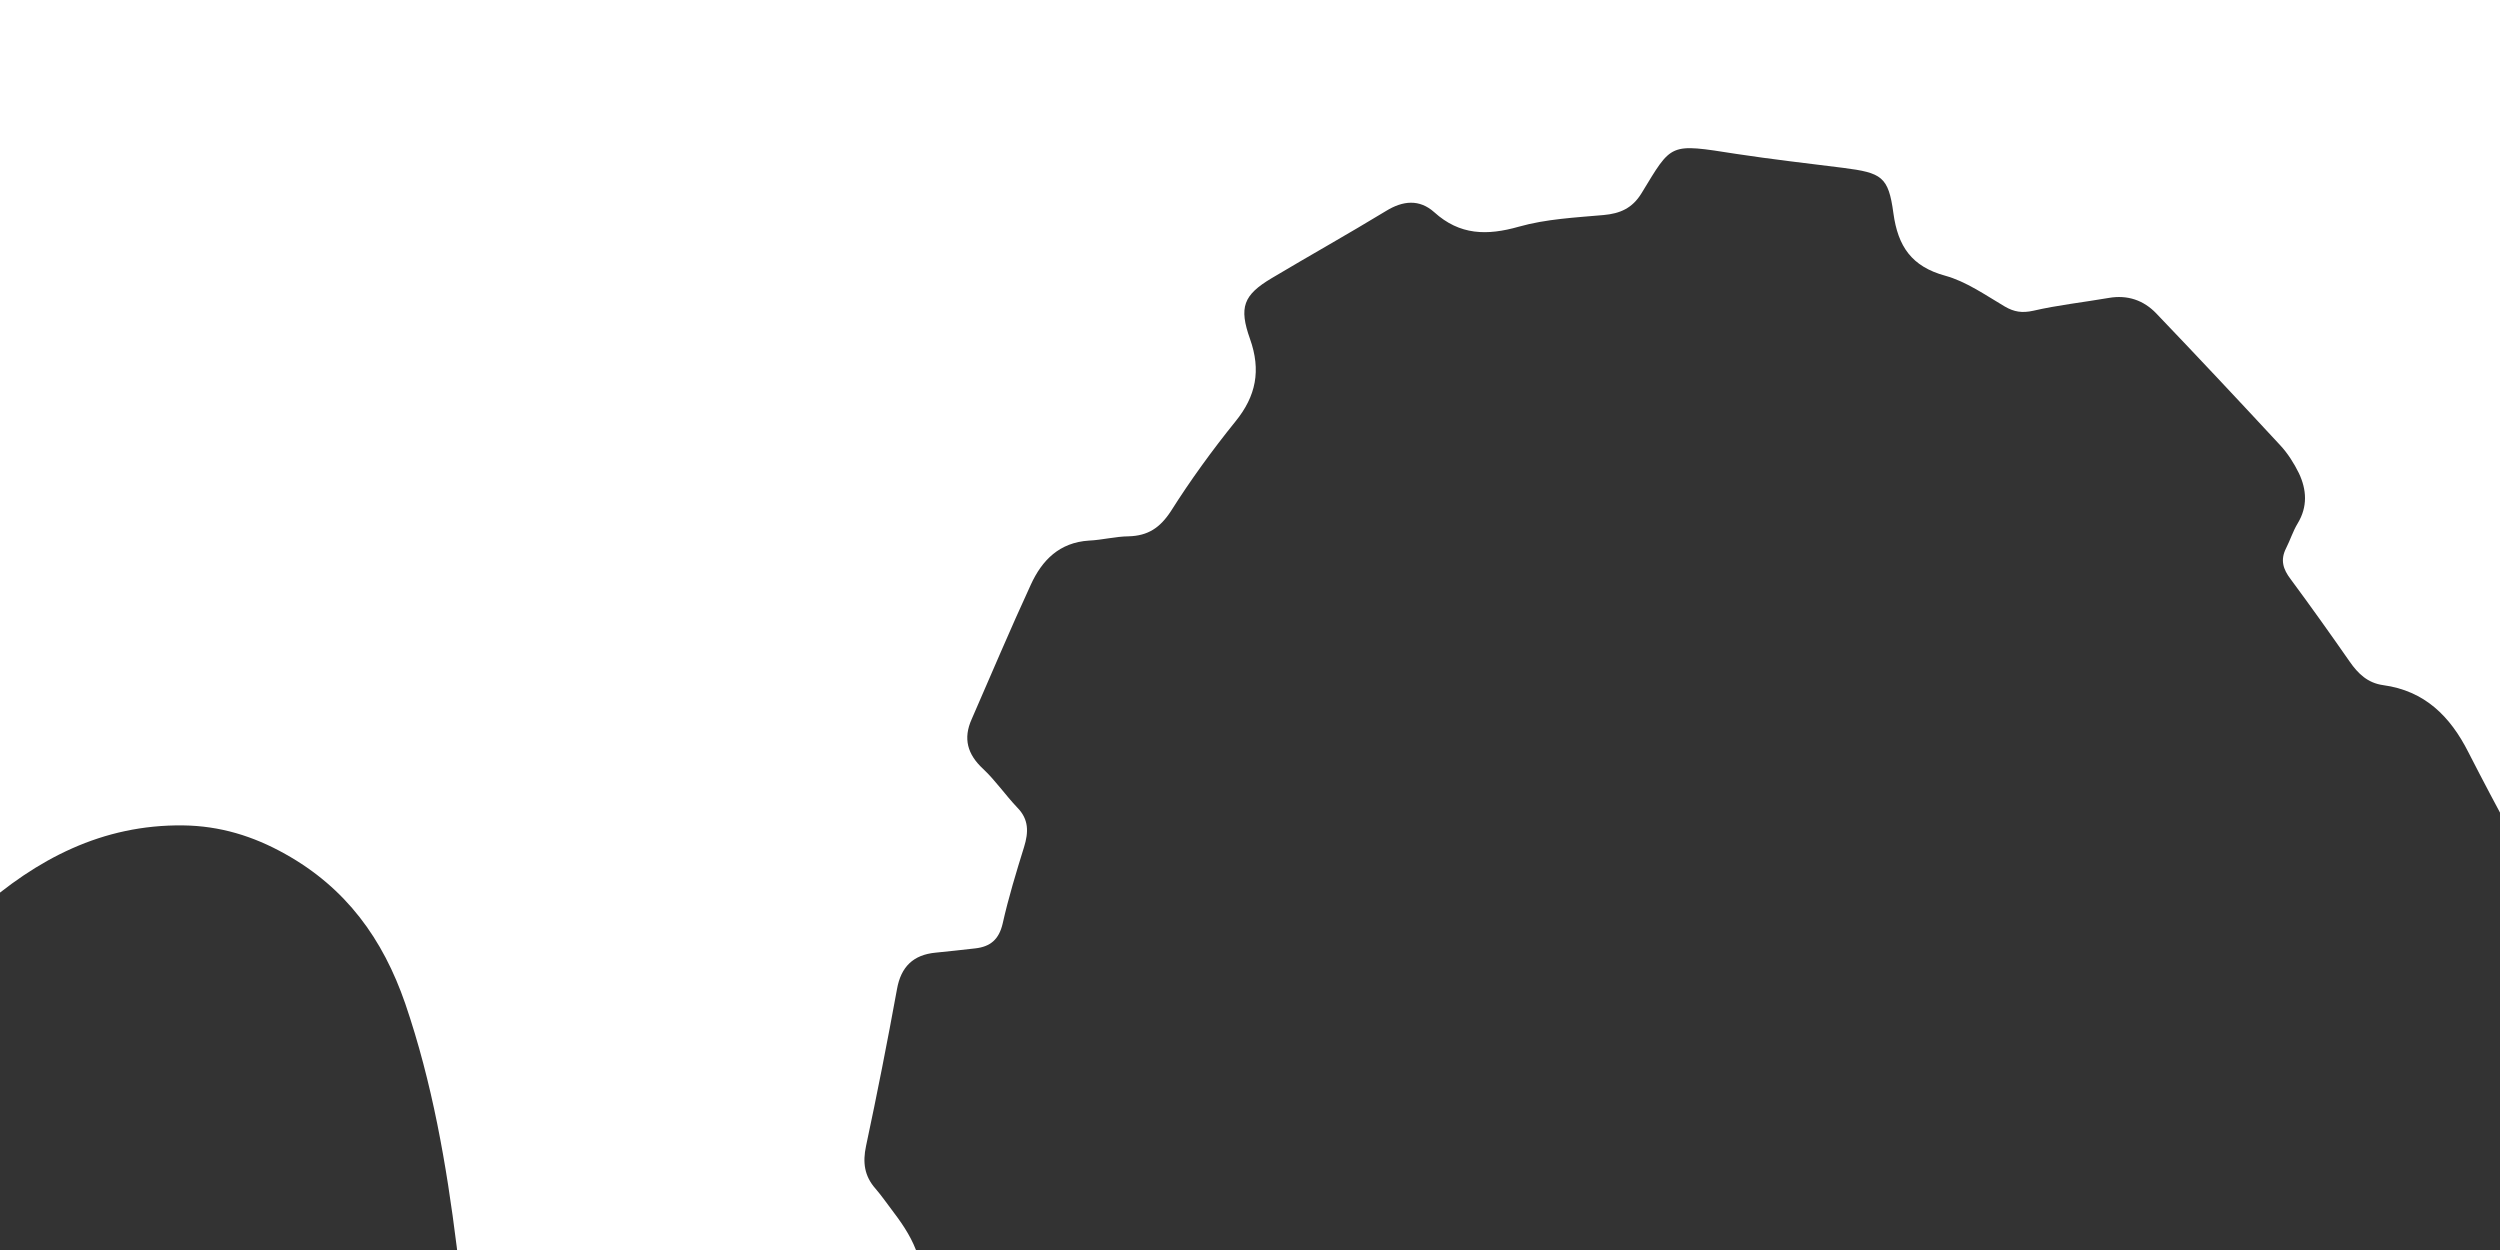 <?xml version="1.0" encoding="UTF-8"?>
<svg width="1440px" height="720px" viewBox="0 0 1440 720" version="1.1" xmlns="http://www.w3.org/2000/svg" xmlns:xlink="http://www.w3.org/1999/xlink">
    <!-- Generator: Sketch 61.2 (89653) - https://sketch.com -->
    <title>OCTOPUS</title>
    <desc>Created with Sketch.</desc>
    <g id="OCTOPUS" stroke="none" stroke-width="1" fill="none" fill-rule="evenodd">
        <g id="Group" transform="translate(-193, 85)" fill="#333333" fill-rule="nonzero">
            <path d="M103.18,529.38 C124.93,495.77 150.55,466.08 180.44,439.66 C214.11,409.76 252,389.88 298.45,390.43 C319.61,390.69 338.78,396.52 357.27,406.89 C392.32,426.44 413.55,455.77 426.43,493.1 C441.98,538.62 450.13,585.52 456.06,633.06 C462.74,686.31 468.38,739.81 475.31,793.07 C482.13,845.15 488.55,897.36 497.45,948.94 C501.71,973.89 511.03,997.95 531.04,1015.86 C557.49,1039.51 598.07,1047.16 628.77,1013.74 C645.24,995.93 656.52,976.27 664.19,953.22 C673.05,926.93 678.4,900.75 672.73,873.33 C670.84,864.36 668.05,854.74 662.9,847.44 C651.58,831.54 646.48,816.19 653.22,796.38 C658.38,780.97 659.27,763.84 660.92,747.5 C662.45,731.54 670.17,721.34 684.61,715.59 C685.78,715.21 686.95,714.82 688,714.31 C717.02,700.09 715.08,699.43 722.55,667.03 C727.62,644.99 719.93,629.37 707.96,613.6 C704.35,608.9 701.01,603.95 697.27,599.64 C690.83,592.33 689.84,584.54 691.84,575.08 C698.26,545.01 704.16,514.94 709.67,484.73 C711.95,471.9 719,464.93 731.99,463.72 C739.52,462.99 747.18,462.12 754.84,461.26 C763.42,460.28 768.37,456.16 770.51,447.08 C773.84,432.18 778.35,417.41 782.85,402.91 C785.5,394.36 785.67,386.96 778.97,380.17 C772.13,372.99 766.48,364.65 759.25,357.86 C750.22,349.49 747.68,340.39 752.68,329.26 C764,303.38 774.93,277.36 786.77,251.74 C793.22,237.63 803.28,227.44 820.28,226.38 C827.94,226.03 835.48,224 843.14,223.92 C854.17,223.6 861.08,219.1 867.37,209.54 C878.64,191.7 891.21,174.38 904.55,157.85 C916.58,143.13 919.4,128.23 913.02,110.28 C906.51,91.94 909.15,84.95 925.57,75.18 C947.32,62.21 969.59,49.76 991.34,36.53 C1001.12,30.49 1010.6,29.64 1019.11,37.22 C1033.83,50.55 1049.53,50.78 1067.86,45.57 C1083.59,41.12 1100.34,40.32 1116.7,38.86 C1126.18,38.01 1133.21,34.94 1138.45,26.41 C1156.28,-2.81 1154.07,-2.43 1193.1,3.65 C1213.46,6.76 1234.08,9.09 1254.7,11.69 C1276.87,14.55 1280.75,16.65 1283.6,37.82 C1286.21,56.92 1294.06,68.52 1313.49,73.83 C1325.54,77.15 1336.65,85 1347.77,91.56 C1353.2,94.71 1357.74,95.39 1364.11,94 C1378.41,90.71 1393.08,89.12 1407.63,86.61 C1418.42,84.73 1427.74,87.9 1435.09,95.61 C1459.07,120.67 1482.8,146 1506.39,171.45 C1510.77,176.15 1514.37,181.88 1517.19,187.61 C1521.67,197.11 1522.26,206.85 1516.49,216.42 C1513.74,220.94 1512.15,226.12 1509.78,230.78 C1506.37,237.51 1508.02,242.84 1512.4,248.58 C1523.98,264.22 1535.3,280.13 1546.37,296.03 C1551.26,303.07 1556.8,308.42 1565.75,309.65 C1589.61,312.91 1604.31,327.54 1614.83,348.37 C1631.11,380.26 1648.57,411.78 1665.24,443.55 C1669.73,452.01 1670.45,460.84 1663.4,468.33 C1647.46,485.1 1647.35,502.49 1657.09,522.8 C1664.14,537.5 1668.32,554.01 1671.98,570 C1677.04,591.57 1691.36,605.81 1707.5,618.76 C1714.22,624.25 1719.38,629.21 1721.66,637.79 C1729.65,668.08 1738.42,697.85 1746.93,727.89 C1750.1,738.94 1748.22,748.79 1741.16,757.83 C1738.02,761.96 1735.39,766.88 1733.03,771.54 C1711.61,814.1 1720.45,853.61 1744.87,891.4 C1760.56,915.64 1778.32,938.59 1792.31,963.72 C1801.81,980.91 1808.05,1000.55 1812.73,1019.91 C1825.14,1070.61 1830.78,1122.55 1822.67,1174.42 C1818.22,1202.55 1810.77,1231.32 1799.19,1257.46 C1756.28,1353.49 1681.02,1414.15 1582.31,1447.15 C1524.31,1466.52 1464.7,1473.29 1404.26,1466.68 C1360.17,1462 1317.8,1449.92 1277.43,1430.73 C1225.15,1405.74 1182.03,1370.43 1149.23,1322.86 C1130.71,1296.01 1117.13,1266.86 1107.85,1235.26 C1095.27,1192.49 1095.14,1149.53 1097.62,1105.81 C1099.52,1071.95 1108.55,1039.56 1116.54,1006.9 C1134.25,934.2 1152.09,861.38 1169.67,788.55 C1175.27,765.48 1171.52,742.36 1165.94,720.26 C1162.27,705.57 1149.23,694.46 1135.12,688.01 C1104.71,674.2 1079.87,682.22 1059.57,712.59 C1050.79,725.65 1043.05,740 1038.54,755.03 C1026.09,795.44 1014.42,836.38 1004.56,877.59 C987.77,948.09 971.11,1018.72 943.7,1086.03 C928.67,1123.06 912.61,1159.82 890.47,1193.55 C881.16,1207.9 874.57,1223.95 864.76,1237.78 C833.33,1281.97 801.27,1325.51 761.71,1363.03 C739.26,1384.17 714.74,1402.71 686.12,1414.47 C658.53,1425.98 629.3,1431.38 599.46,1429.38 C548.09,1425.94 500.82,1410.21 456.6,1382.68 C390.28,1341.39 349.51,1281.04 322.31,1210.14 C308.65,1174.37 298.1,1137.32 291.85,1099.38 C279.35,1022.99 273.21,945.99 274.85,868.52 C275.57,836.08 278.37,803.4 270.26,771.42 C266.08,754.91 261.39,738.14 248.48,725.86 C228.61,707.31 206.4,710.94 183.89,720.01 C170.36,725.38 159.01,734.26 151.15,746.15 C138.97,764.9 125.22,783.37 117.44,803.96 C106.36,832.96 99.03,863.67 91.96,894.13 C84.49,927.04 90.13,959.91 95.5,992.78 C96.63,999.15 96.72,1005.77 96.29,1012.12 C95.84,1021.59 91.64,1029.61 82.67,1033.06 C73.3,1036.64 64.63,1033.08 58.44,1026.03 C48.52,1014.42 38.21,1002.68 30.76,989.39 C15.62,961.79 6.46,932.14 2.76,900.45 C-6.11,824.08 8.23,751.11 32.82,679.36 C39.82,658.77 46.96,638.05 56.43,618.38 C70.76,588.23 87.29,559 103.18,529.38 Z" id="Path"></path>
        </g>
    </g>
</svg>